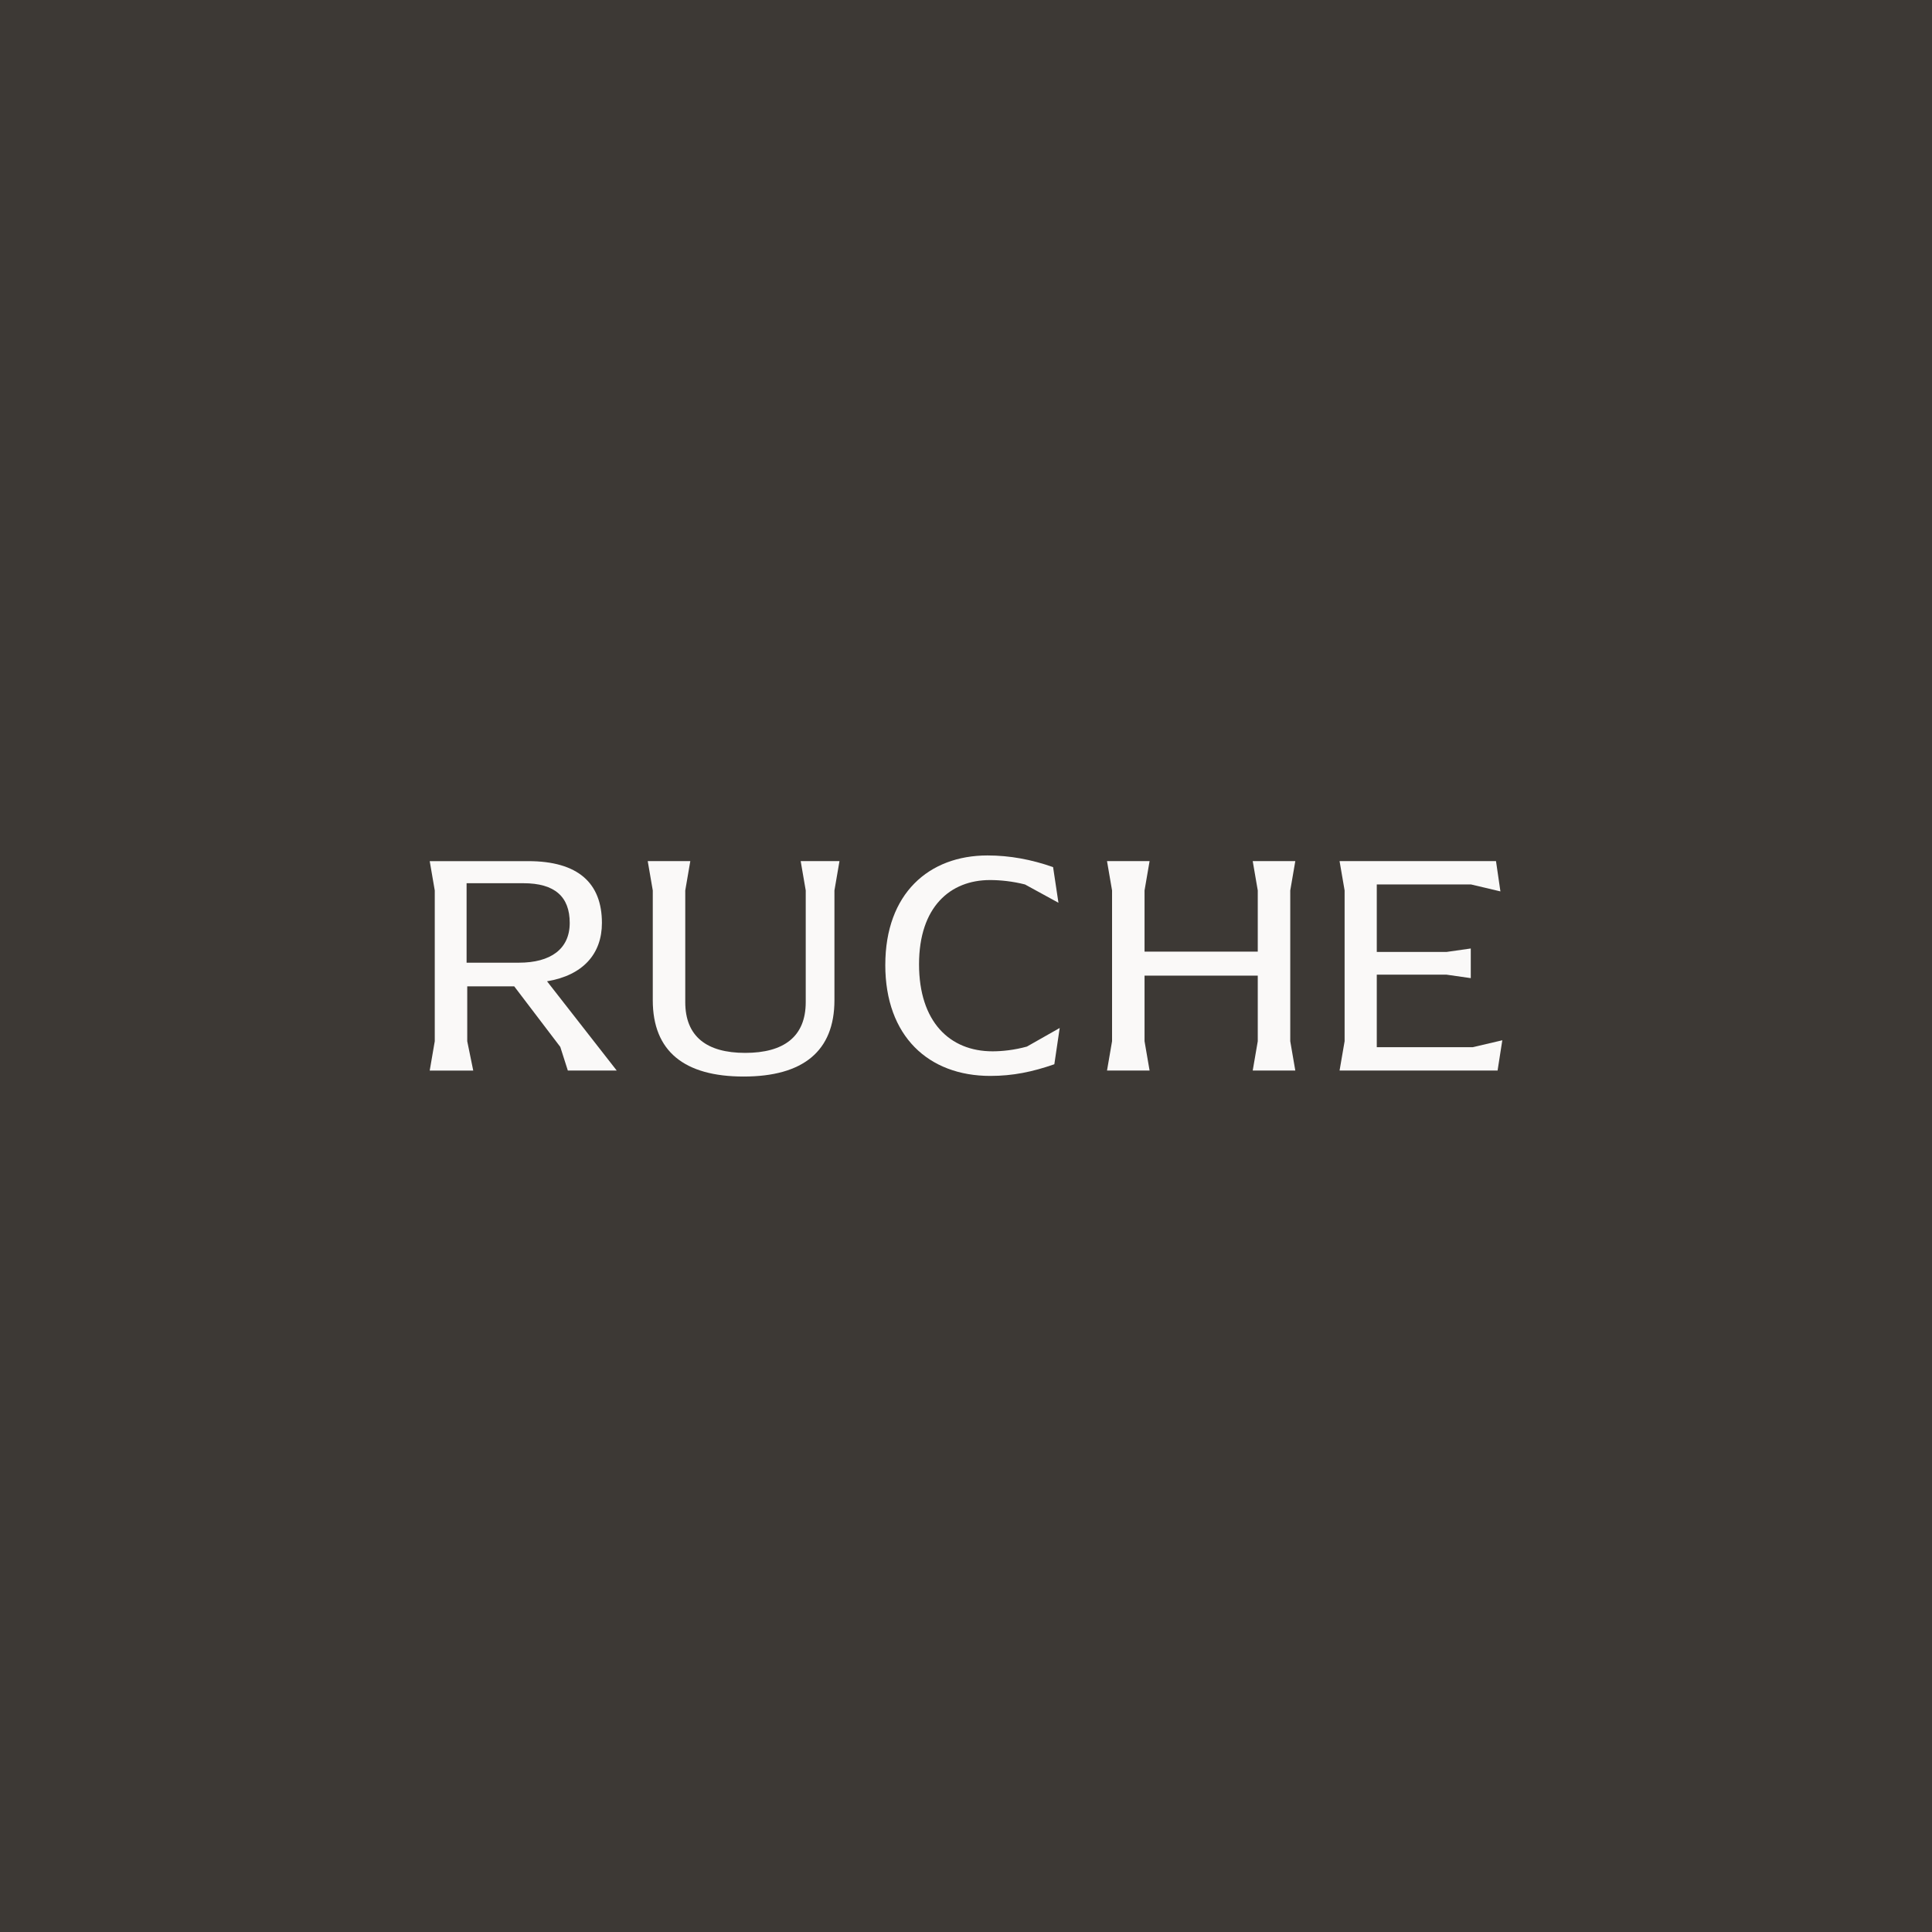 <?xml version="1.0" encoding="UTF-8"?><svg id="Layer_2" xmlns="http://www.w3.org/2000/svg" viewBox="0 0 1417.32 1417.32"><defs><style>.cls-1{fill:#3d3935;}.cls-1,.cls-2{stroke-width:0px;}.cls-2{fill:#faf9f8;}</style></defs><g id="Layer_1-2"><rect class="cls-1" x="0" width="1417.32" height="1417.32"/><path class="cls-2" d="M452.43,785.36h-35.86l-5.55-17.35-33.78-44.42h-34.47v40.26l4.4,21.52h-31.93l3.7-21.52v-110.6l-3.7-21.52h72.19c36.79,0,54.14,16.2,54.14,45.35,0,22.67-13.88,38.41-40.26,42.8l51.13,65.48ZM380.7,706.23c23.14,0,37.25-9.95,37.25-29.15s-10.87-29.15-34.01-29.15h-41.65v58.3h38.41Z"/><path class="cls-2" d="M478.88,733.76v-80.52l-3.7-21.52h31.23l-3.7,21.52v81.91c0,25.22,15.73,37.25,43.96,37.25s44.42-11.8,44.42-37.25v-81.91l-3.7-21.52h28.46l-3.7,21.52v80.52c0,37.48-23.14,55.99-66.63,55.99s-66.64-18.51-66.64-55.99Z"/><path class="cls-2" d="M649.46,707.85c0-52.29,31.93-80.29,74.96-80.29,16.43,0,32.39,3.01,48.13,8.56l3.93,26.15-24.53-13.42c-9.02-2.31-18.05-3.24-25.68-3.24-29.15,0-52.06,19.67-52.06,61.78s22.44,63.86,53.91,63.86c7.17,0,15.96-.93,25.22-3.47l24.06-13.65-3.93,26.61c-15.96,5.55-30.31,8.56-46.97,8.56-45.35,0-77.05-29.15-77.05-81.44Z"/><path class="cls-2" d="M815.81,763.84v-110.6l-3.7-21.52h31.23l-3.7,21.52v44.89h83.06v-44.89l-3.7-21.52h31.24l-3.7,21.52v110.6l3.7,21.52h-31.24l3.7-21.52v-48.13h-83.06v48.13l3.7,21.52h-31.23l3.7-21.52Z"/><path class="cls-2" d="M1102.1,763.15l-3.47,22.21h-115.92l3.7-21.52v-110.6l-3.7-21.52h114.76l3.24,22.21-21.52-5.09h-69.18v49.51h51.13l17.82-2.54v21.75l-17.82-2.55h-51.13v53.22h70.34l21.75-5.09Z"/></g></svg>